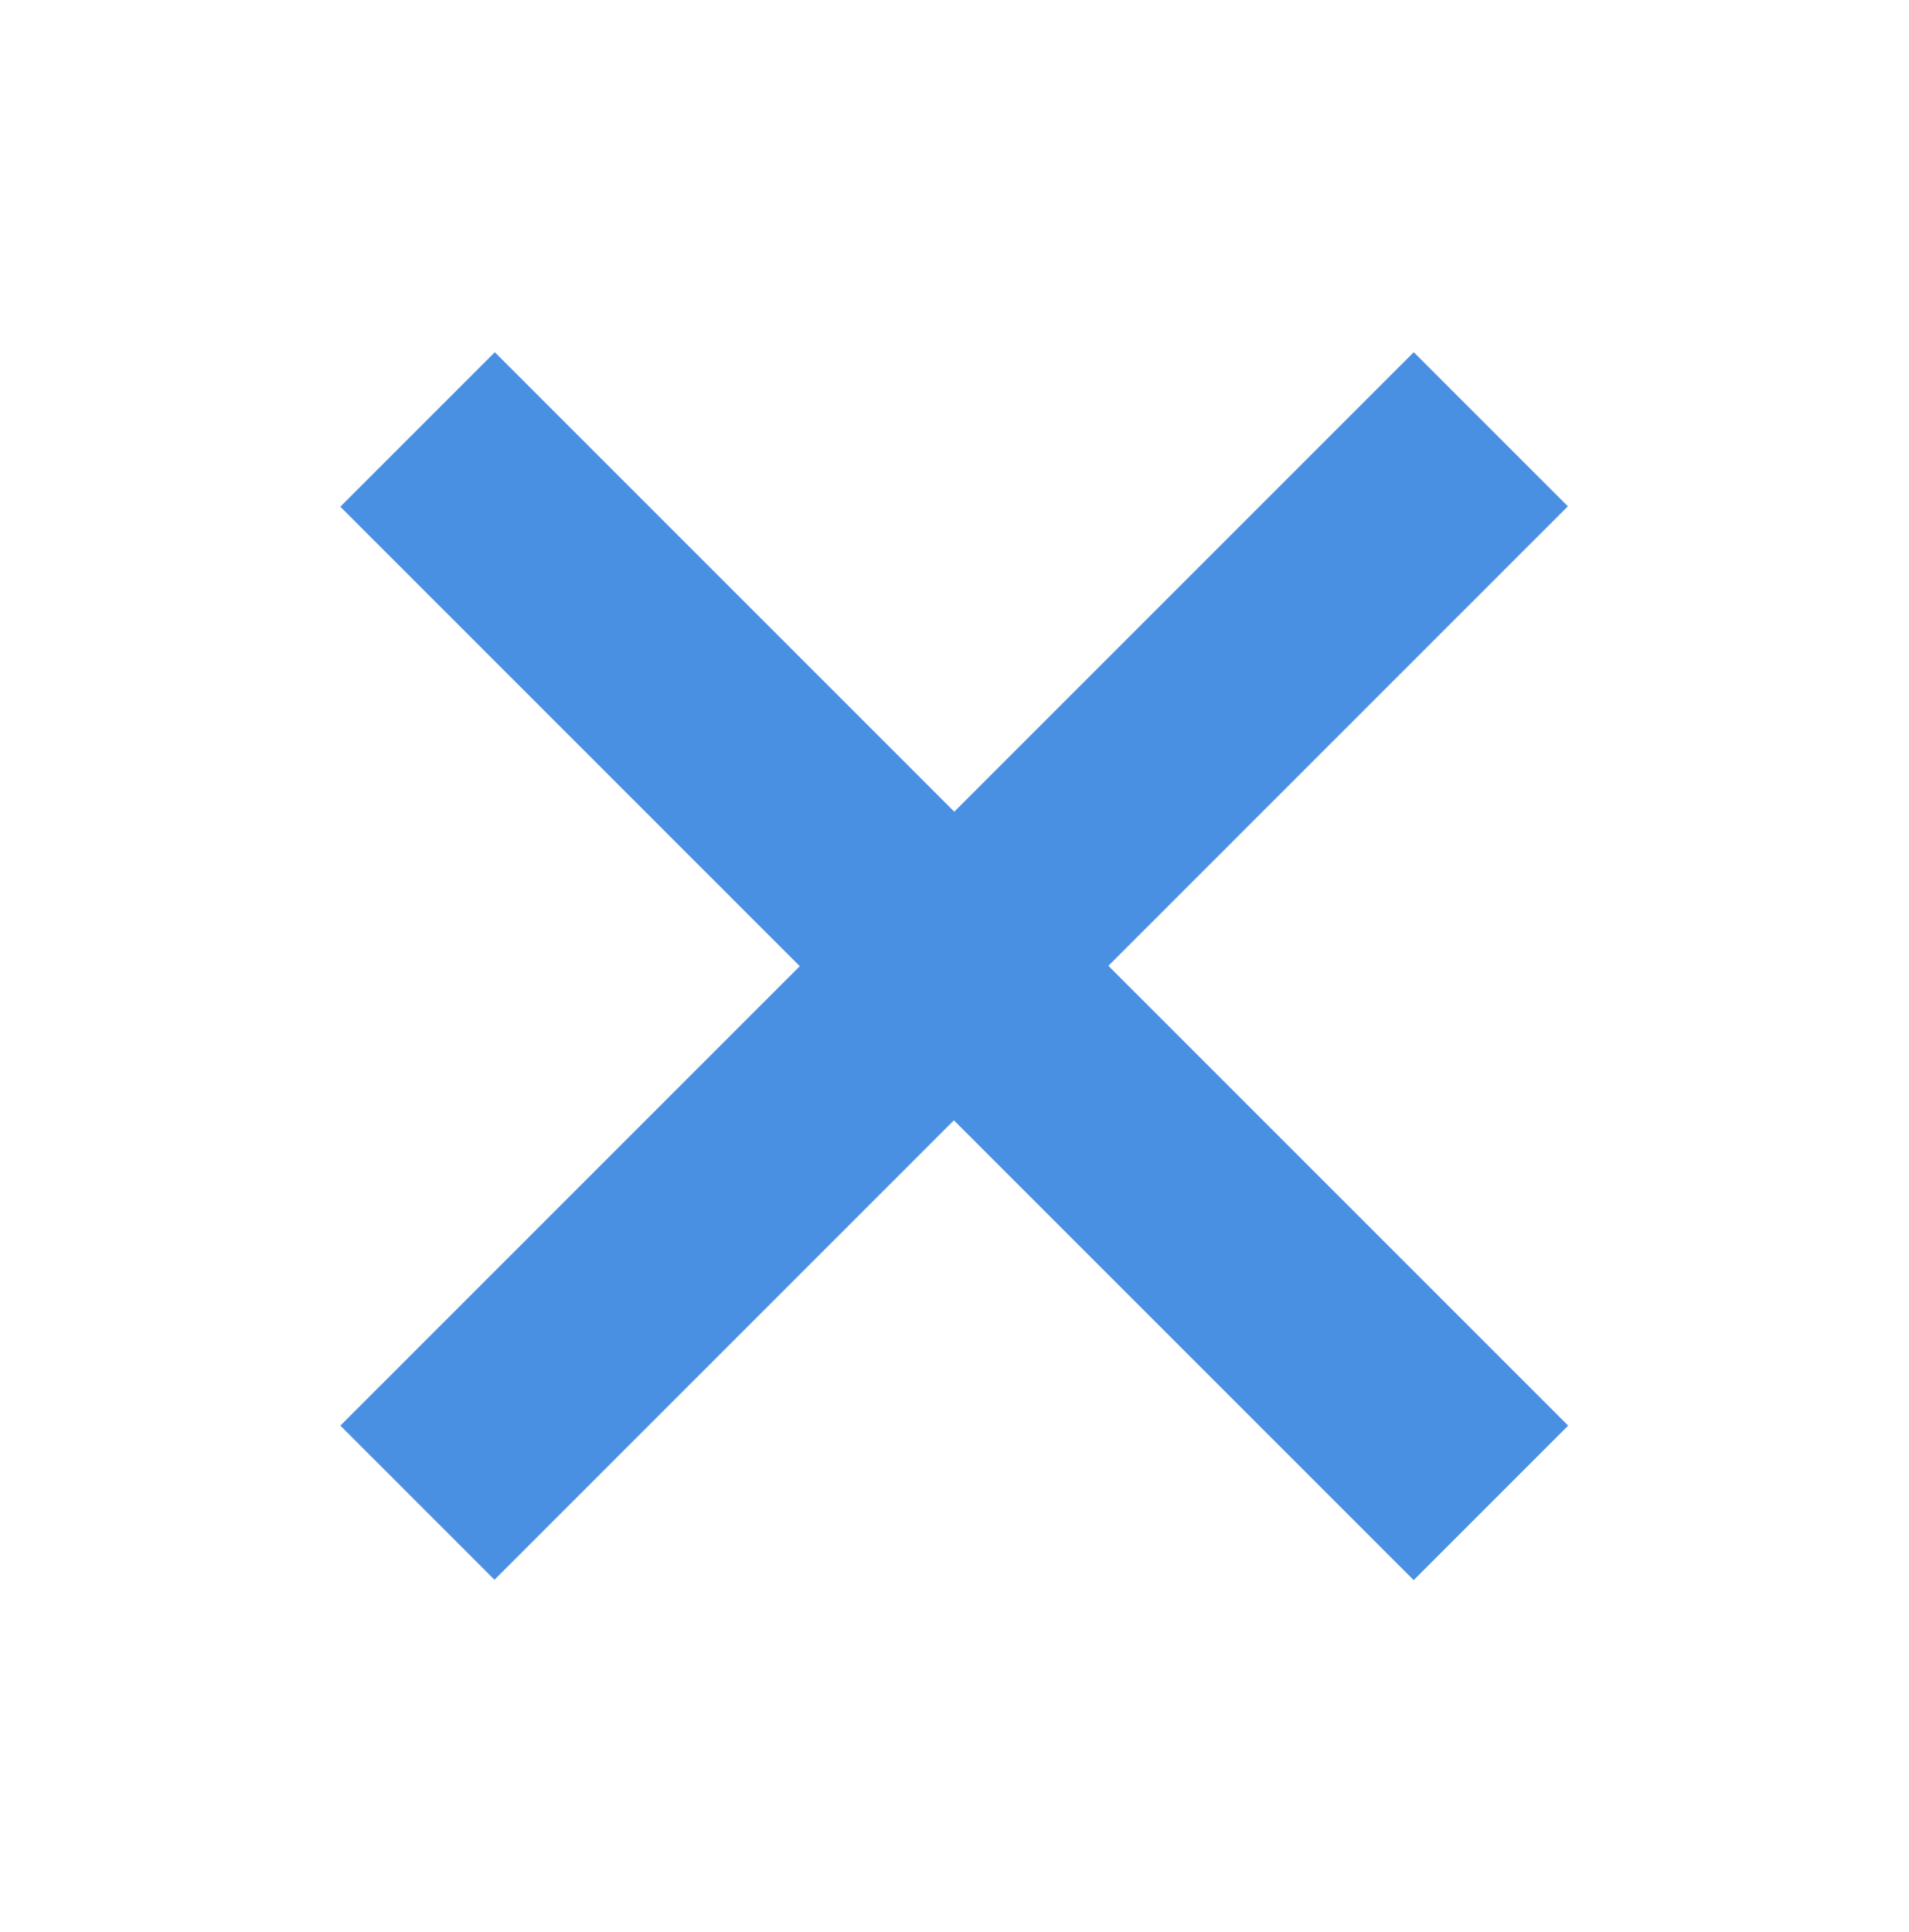 <?xml version="1.0" encoding="UTF-8" standalone="no"?>
<svg
   xmlns:dc="http://purl.org/dc/elements/1.1/"
   xmlns:cc="http://creativecommons.org/ns#"
   xmlns:rdf="http://www.w3.org/1999/02/22-rdf-syntax-ns#"
   xmlns:svg="http://www.w3.org/2000/svg"
   xmlns="http://www.w3.org/2000/svg"
   viewBox="0 0 38.771 39.234"
   height="39.234"
   width="38.771"
   xml:space="preserve"
   id="svg2"
   version="1.1"><defs
     id="defs6" /><g
     transform="matrix(1.333,0,0,-1.333,0,39.234)"
     id="g10"><g
       transform="translate(7.539,24.067)"
       id="g12"><path
         id="path14"
         style="fill:#4a90e2;fill-opacity:1;fill-rule:evenodd;stroke:none"
         d="M 0,0 16.354,-16.354 14,-18.708 -2.354,-2.354 Z" /></g><g
       transform="translate(23.888,21.719)"
       id="g16"><path
         id="path18"
         style="fill:#4a90e2;fill-opacity:1;fill-rule:evenodd;stroke:none"
         d="m 0,0 -16.354,-16.354 -2.348,2.348 16.354,16.354 z" /></g></g></svg>